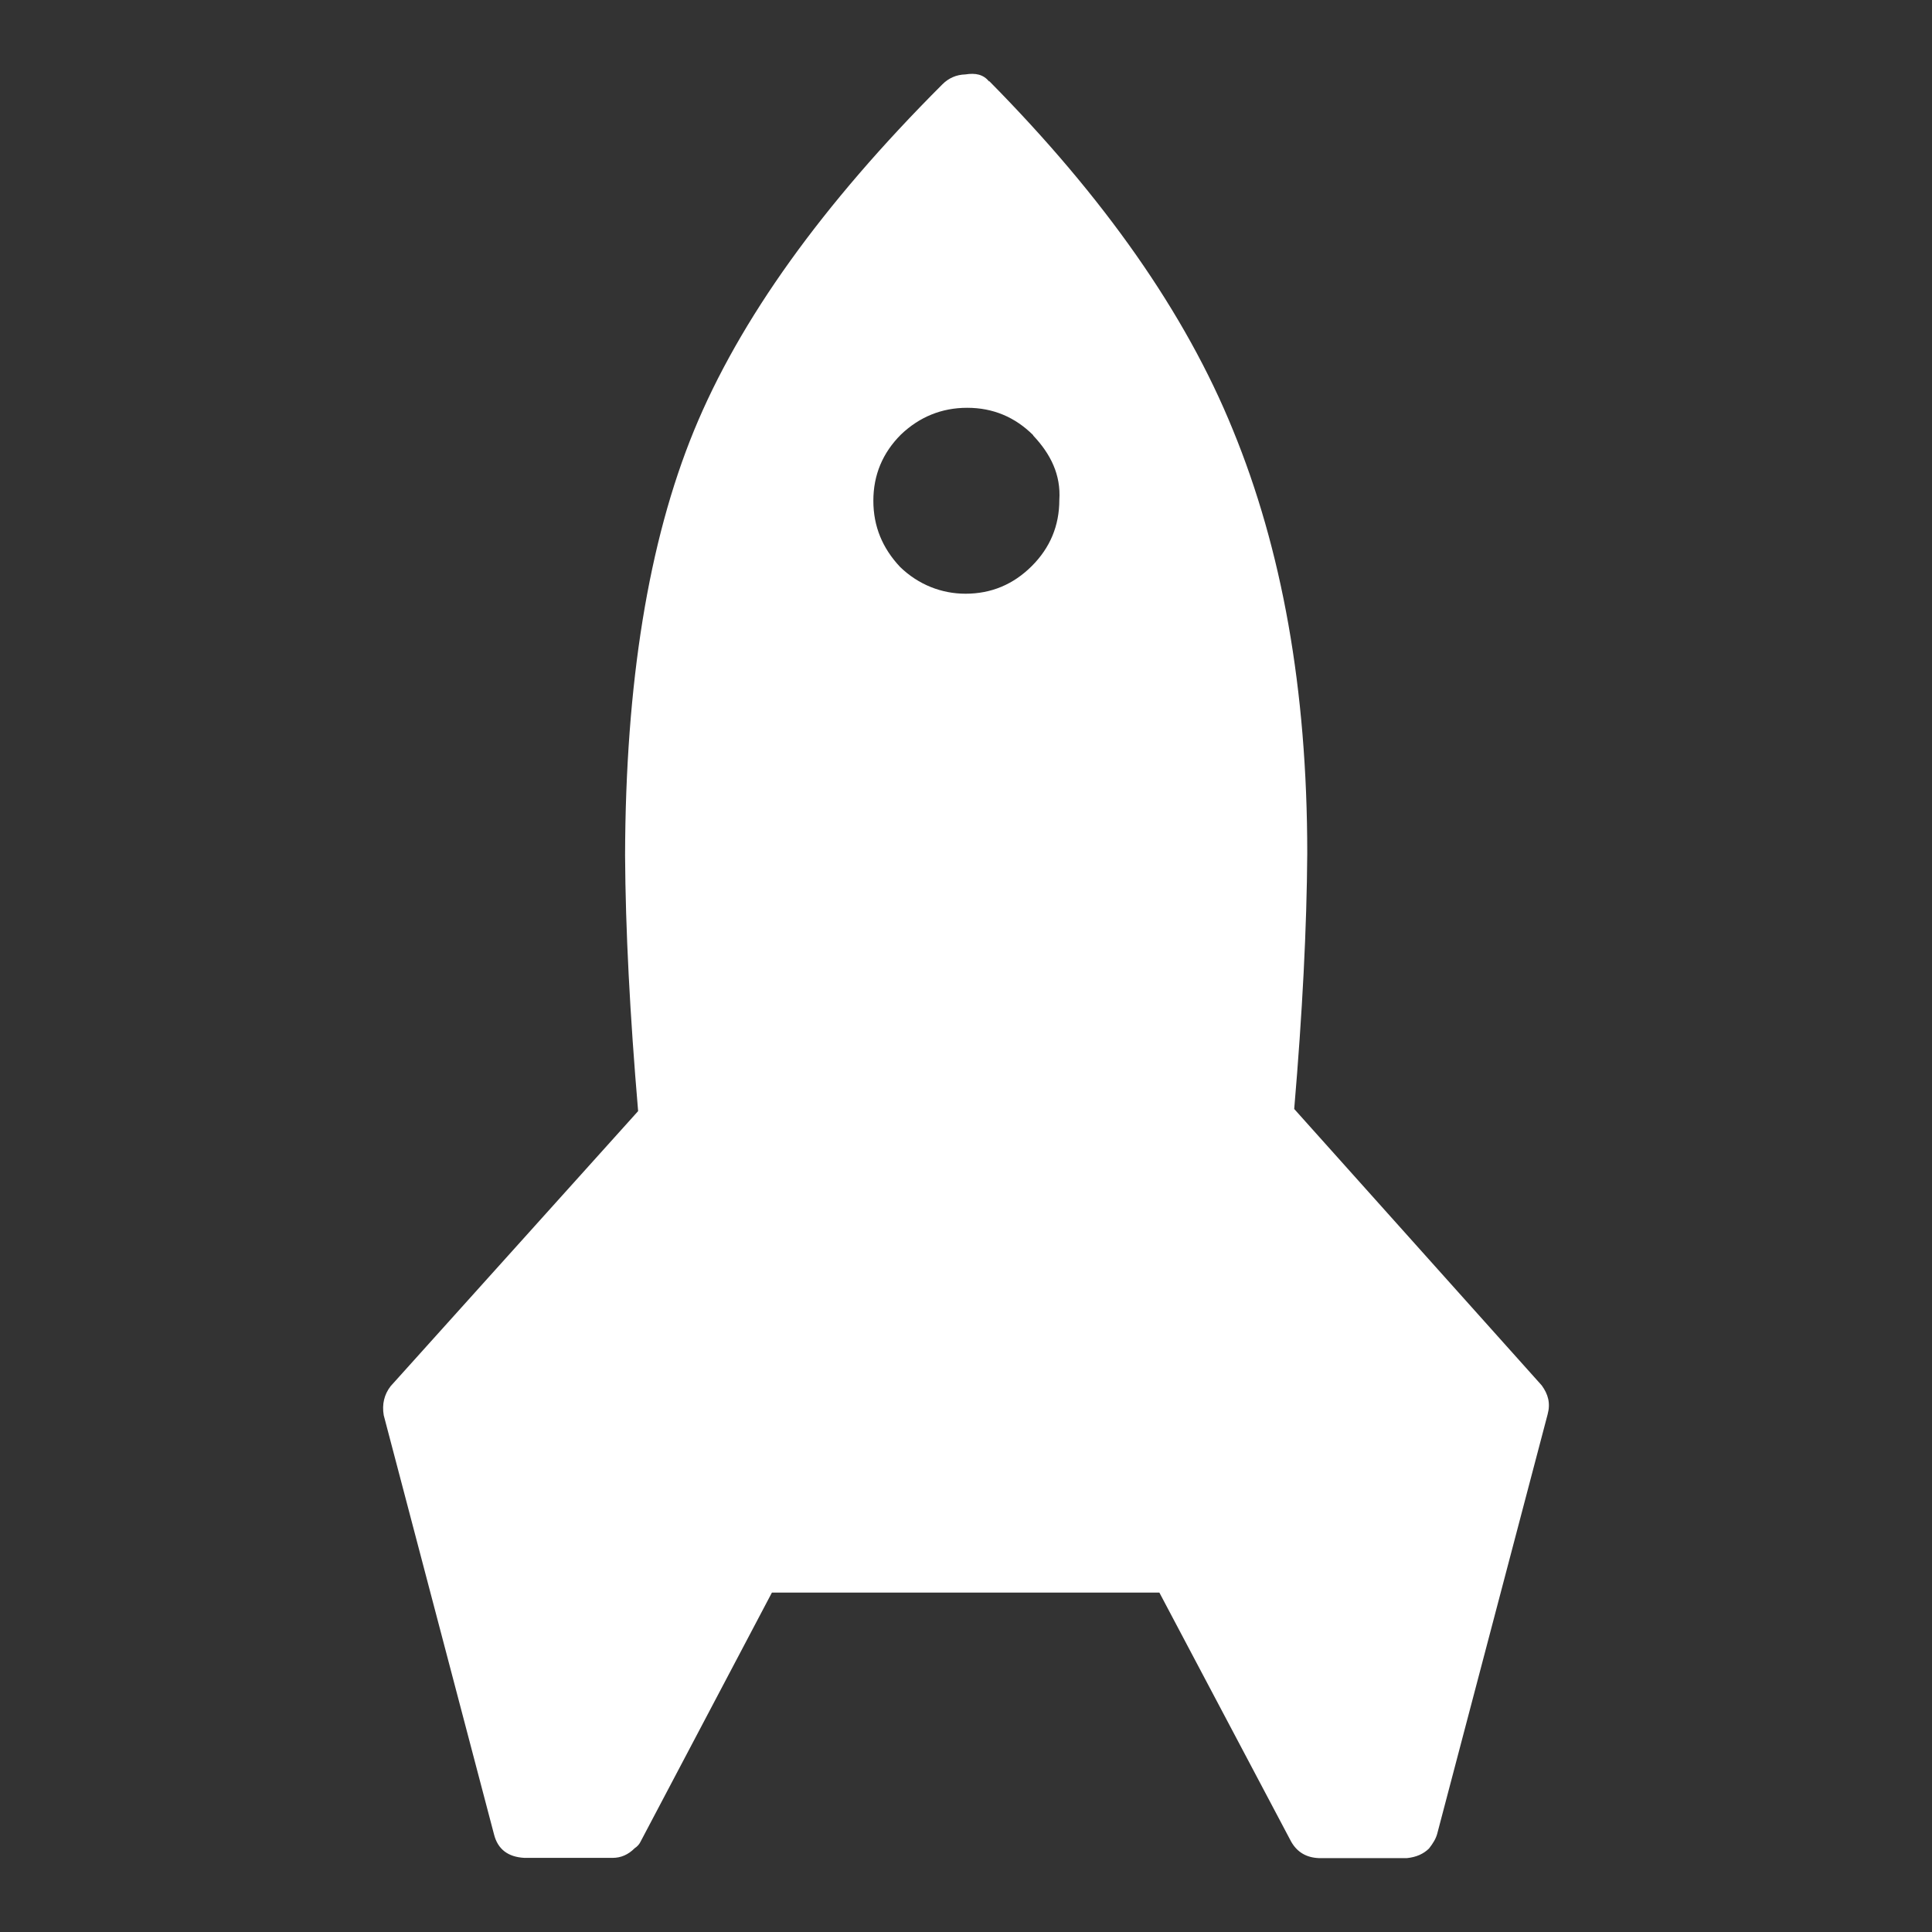 <svg  xmlns="http://www.w3.org/2000/svg" xmlns:xlink="http://www.w3.org/1999/xlink" version="1.1" x="0px" y="0px" width="65px" height="65px" viewBox="0 0 65 65" enable-background="new 0 0 65 65" xml:space="preserve"><rect x="0" y="0" width="65" height="65" fill="#333333" stroke="none"/><path fill="#FFFFFF" d="M34.768,14.648c-0.619-0.618-1.36-0.928-2.229-0.928c-0.865,0-1.608,0.31-2.227,0.899 c-0.619,0.619-0.929,1.361-0.929,2.229c0,0.867,0.31,1.6,0.9,2.227c0.619,0.6,1.4,0.9,2.2,0.9c0.865,0,1.607-0.31,2.229-0.929 c0.618-0.617,0.928-1.36,0.928-2.228c0.054-0.839-0.286-1.539-0.886-2.172H34.768L34.768,14.648z M33.282,2.729 c3.852,3.899,6.6,7.8,8.199,11.738c1.642,4,2.5,8.699,2.5,14.241c-0.016,2.489-0.162,5.358-0.439,8.602l8.327,9.3 c0.218,0.3,0.3,0.6,0.199,0.975l-3.713,14.104c-0.045,0.171-0.14,0.325-0.276,0.5c-0.187,0.186-0.435,0.294-0.742,0.325h-2.971 c-0.416-0.018-0.728-0.201-0.929-0.559l-4.431-8.374H25.97l-4.43,8.4c-0.031,0.062-0.093,0.139-0.187,0.2 c-0.216,0.218-0.464,0.325-0.742,0.325h-2.969c-0.557-0.03-0.896-0.295-1.021-0.789L12.91,47.614 c-0.062-0.371,0.016-0.696,0.231-0.976l8.328-9.256c-0.277-3.247-0.425-6.115-0.439-8.604c0.015-5.8,0.789-10.562,2.318-14.29 c1.531-3.728,4.315-7.608,8.353-11.646c0.216-0.218,0.476-0.329,0.776-0.338c0.351-0.055,0.601,0,0.8,0.235h0.006V2.729z"/></svg>